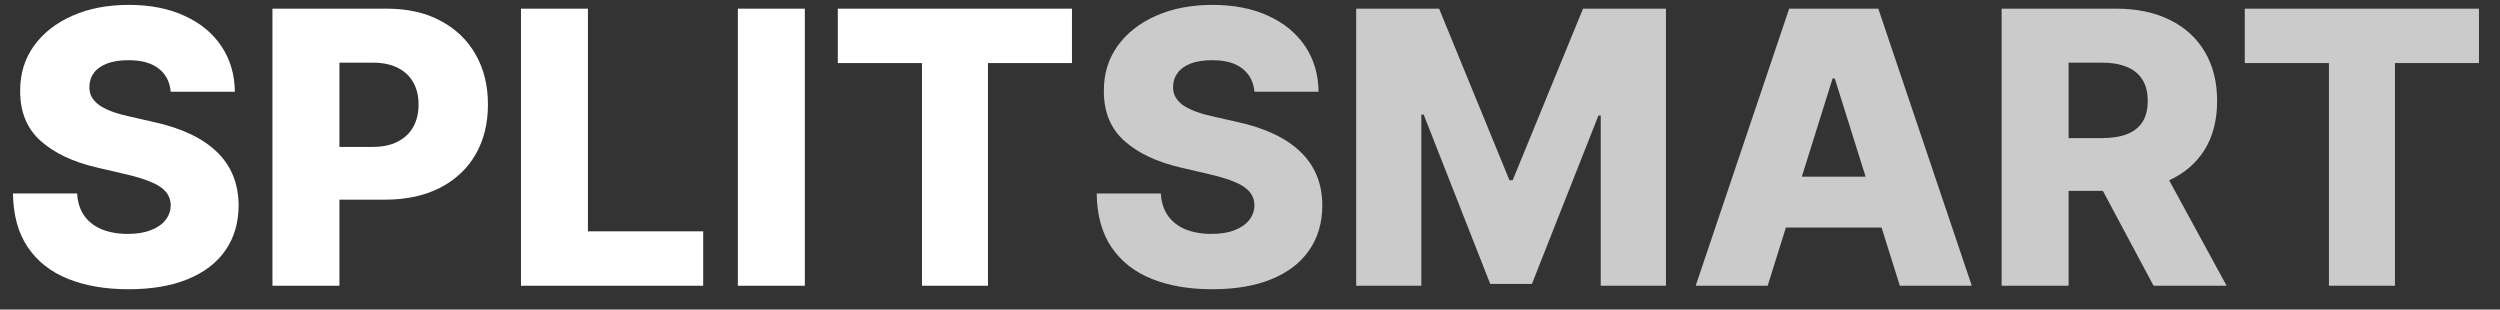 <svg width="105" height="13" viewBox="0 0 105 13" fill="none" xmlns="http://www.w3.org/2000/svg">
<rect x="0" y="0" width="105" height="13" fill="#333333" stroke="none"/>
<path d="M7.17 3.852C7.133 3.436 6.964 3.112 6.665 2.881C6.369 2.646 5.947 2.528 5.398 2.528C5.034 2.528 4.731 2.576 4.489 2.67C4.246 2.765 4.064 2.896 3.943 3.062C3.822 3.225 3.759 3.413 3.756 3.625C3.748 3.799 3.782 3.953 3.858 4.085C3.938 4.218 4.051 4.335 4.199 4.438C4.35 4.536 4.532 4.623 4.744 4.699C4.956 4.775 5.195 4.841 5.46 4.898L6.46 5.125C7.036 5.25 7.544 5.417 7.983 5.625C8.426 5.833 8.797 6.081 9.097 6.369C9.4 6.657 9.629 6.989 9.784 7.364C9.939 7.739 10.019 8.159 10.023 8.625C10.019 9.36 9.833 9.991 9.466 10.517C9.098 11.044 8.57 11.447 7.881 11.727C7.195 12.008 6.367 12.148 5.398 12.148C4.424 12.148 3.576 12.002 2.852 11.71C2.129 11.419 1.566 10.975 1.165 10.381C0.763 9.786 0.557 9.034 0.545 8.125H3.239C3.261 8.5 3.362 8.812 3.54 9.062C3.718 9.312 3.962 9.502 4.273 9.631C4.587 9.759 4.951 9.824 5.364 9.824C5.742 9.824 6.064 9.773 6.33 9.67C6.598 9.568 6.805 9.426 6.949 9.244C7.093 9.062 7.167 8.854 7.17 8.619C7.167 8.4 7.098 8.212 6.966 8.057C6.833 7.898 6.629 7.761 6.352 7.648C6.08 7.53 5.731 7.422 5.307 7.324L4.091 7.04C3.083 6.809 2.29 6.436 1.71 5.92C1.131 5.402 0.843 4.701 0.847 3.818C0.843 3.098 1.036 2.468 1.426 1.926C1.816 1.384 2.356 0.962 3.045 0.659C3.735 0.356 4.521 0.205 5.403 0.205C6.305 0.205 7.087 0.358 7.75 0.665C8.417 0.968 8.934 1.394 9.301 1.943C9.669 2.492 9.856 3.129 9.864 3.852H7.17ZM11.443 12V0.364H16.25C17.121 0.364 17.873 0.534 18.506 0.875C19.142 1.212 19.633 1.684 19.977 2.29C20.322 2.892 20.494 3.593 20.494 4.392C20.494 5.195 20.318 5.898 19.966 6.5C19.617 7.098 19.119 7.562 18.472 7.892C17.824 8.222 17.055 8.386 16.165 8.386H13.199V6.17H15.642C16.066 6.17 16.421 6.097 16.704 5.949C16.992 5.801 17.21 5.595 17.358 5.33C17.506 5.061 17.579 4.748 17.579 4.392C17.579 4.032 17.506 3.722 17.358 3.46C17.21 3.195 16.992 2.991 16.704 2.847C16.417 2.703 16.062 2.631 15.642 2.631H14.256V12H11.443ZM21.881 12V0.364H24.693V9.716H29.534V12H21.881ZM33.803 0.364V12H30.99V0.364H33.803ZM35.188 2.648V0.364H45.023V2.648H41.494V12H38.722V2.648H35.188Z" fill="white"/>
<path d="M52.686 3.852C52.648 3.436 52.48 3.112 52.18 2.881C51.885 2.646 51.463 2.528 50.913 2.528C50.55 2.528 50.247 2.576 50.004 2.67C49.762 2.765 49.58 2.896 49.459 3.062C49.338 3.225 49.275 3.413 49.271 3.625C49.264 3.799 49.298 3.953 49.374 4.085C49.453 4.218 49.567 4.335 49.715 4.438C49.866 4.536 50.048 4.623 50.26 4.699C50.472 4.775 50.711 4.841 50.976 4.898L51.976 5.125C52.552 5.25 53.059 5.417 53.499 5.625C53.942 5.833 54.313 6.081 54.612 6.369C54.915 6.657 55.144 6.989 55.3 7.364C55.455 7.739 55.535 8.159 55.538 8.625C55.535 9.36 55.349 9.991 54.981 10.517C54.614 11.044 54.086 11.447 53.396 11.727C52.711 12.008 51.883 12.148 50.913 12.148C49.94 12.148 49.091 12.002 48.368 11.71C47.644 11.419 47.082 10.975 46.68 10.381C46.279 9.786 46.072 9.034 46.061 8.125H48.754C48.777 8.5 48.877 8.812 49.055 9.062C49.233 9.312 49.478 9.502 49.788 9.631C50.103 9.759 50.466 9.824 50.879 9.824C51.258 9.824 51.58 9.773 51.845 9.67C52.114 9.568 52.321 9.426 52.465 9.244C52.608 9.062 52.682 8.854 52.686 8.619C52.682 8.4 52.614 8.212 52.481 8.057C52.349 7.898 52.144 7.761 51.868 7.648C51.595 7.53 51.247 7.422 50.822 7.324L49.606 7.04C48.599 6.809 47.805 6.436 47.226 5.92C46.646 5.402 46.358 4.701 46.362 3.818C46.358 3.098 46.552 2.468 46.942 1.926C47.332 1.384 47.872 0.962 48.561 0.659C49.251 0.356 50.036 0.205 50.919 0.205C51.821 0.205 52.603 0.358 53.266 0.665C53.932 0.968 54.449 1.394 54.817 1.943C55.184 2.492 55.372 3.129 55.379 3.852H52.686ZM56.959 0.364H60.442L63.396 7.568H63.533L66.487 0.364H69.97V12H67.231V4.852H67.135L64.34 11.926H62.59L59.794 4.812H59.697V12H56.959V0.364ZM74.242 12H71.219L75.145 0.364H78.889L82.815 12H79.793L77.06 3.295H76.969L74.242 12ZM73.838 7.42H80.156V9.557H73.838V7.42ZM84.068 12V0.364H88.875C89.746 0.364 90.498 0.521 91.131 0.835C91.767 1.146 92.258 1.593 92.602 2.176C92.947 2.756 93.119 3.443 93.119 4.239C93.119 5.045 92.943 5.731 92.591 6.295C92.239 6.856 91.739 7.284 91.091 7.58C90.443 7.871 89.676 8.017 88.79 8.017H85.75V5.801H88.267C88.691 5.801 89.046 5.746 89.329 5.636C89.617 5.523 89.835 5.352 89.983 5.125C90.131 4.894 90.204 4.598 90.204 4.239C90.204 3.879 90.131 3.581 89.983 3.347C89.835 3.108 89.617 2.93 89.329 2.812C89.042 2.691 88.688 2.631 88.267 2.631H86.881V12H84.068ZM90.619 6.682L93.517 12H90.449L87.608 6.682H90.619ZM94.281 2.648V0.364H104.116V2.648H100.588V12H97.815V2.648H94.281Z" fill="#FDFDFD" fill-opacity="0.75"/>
</svg>
